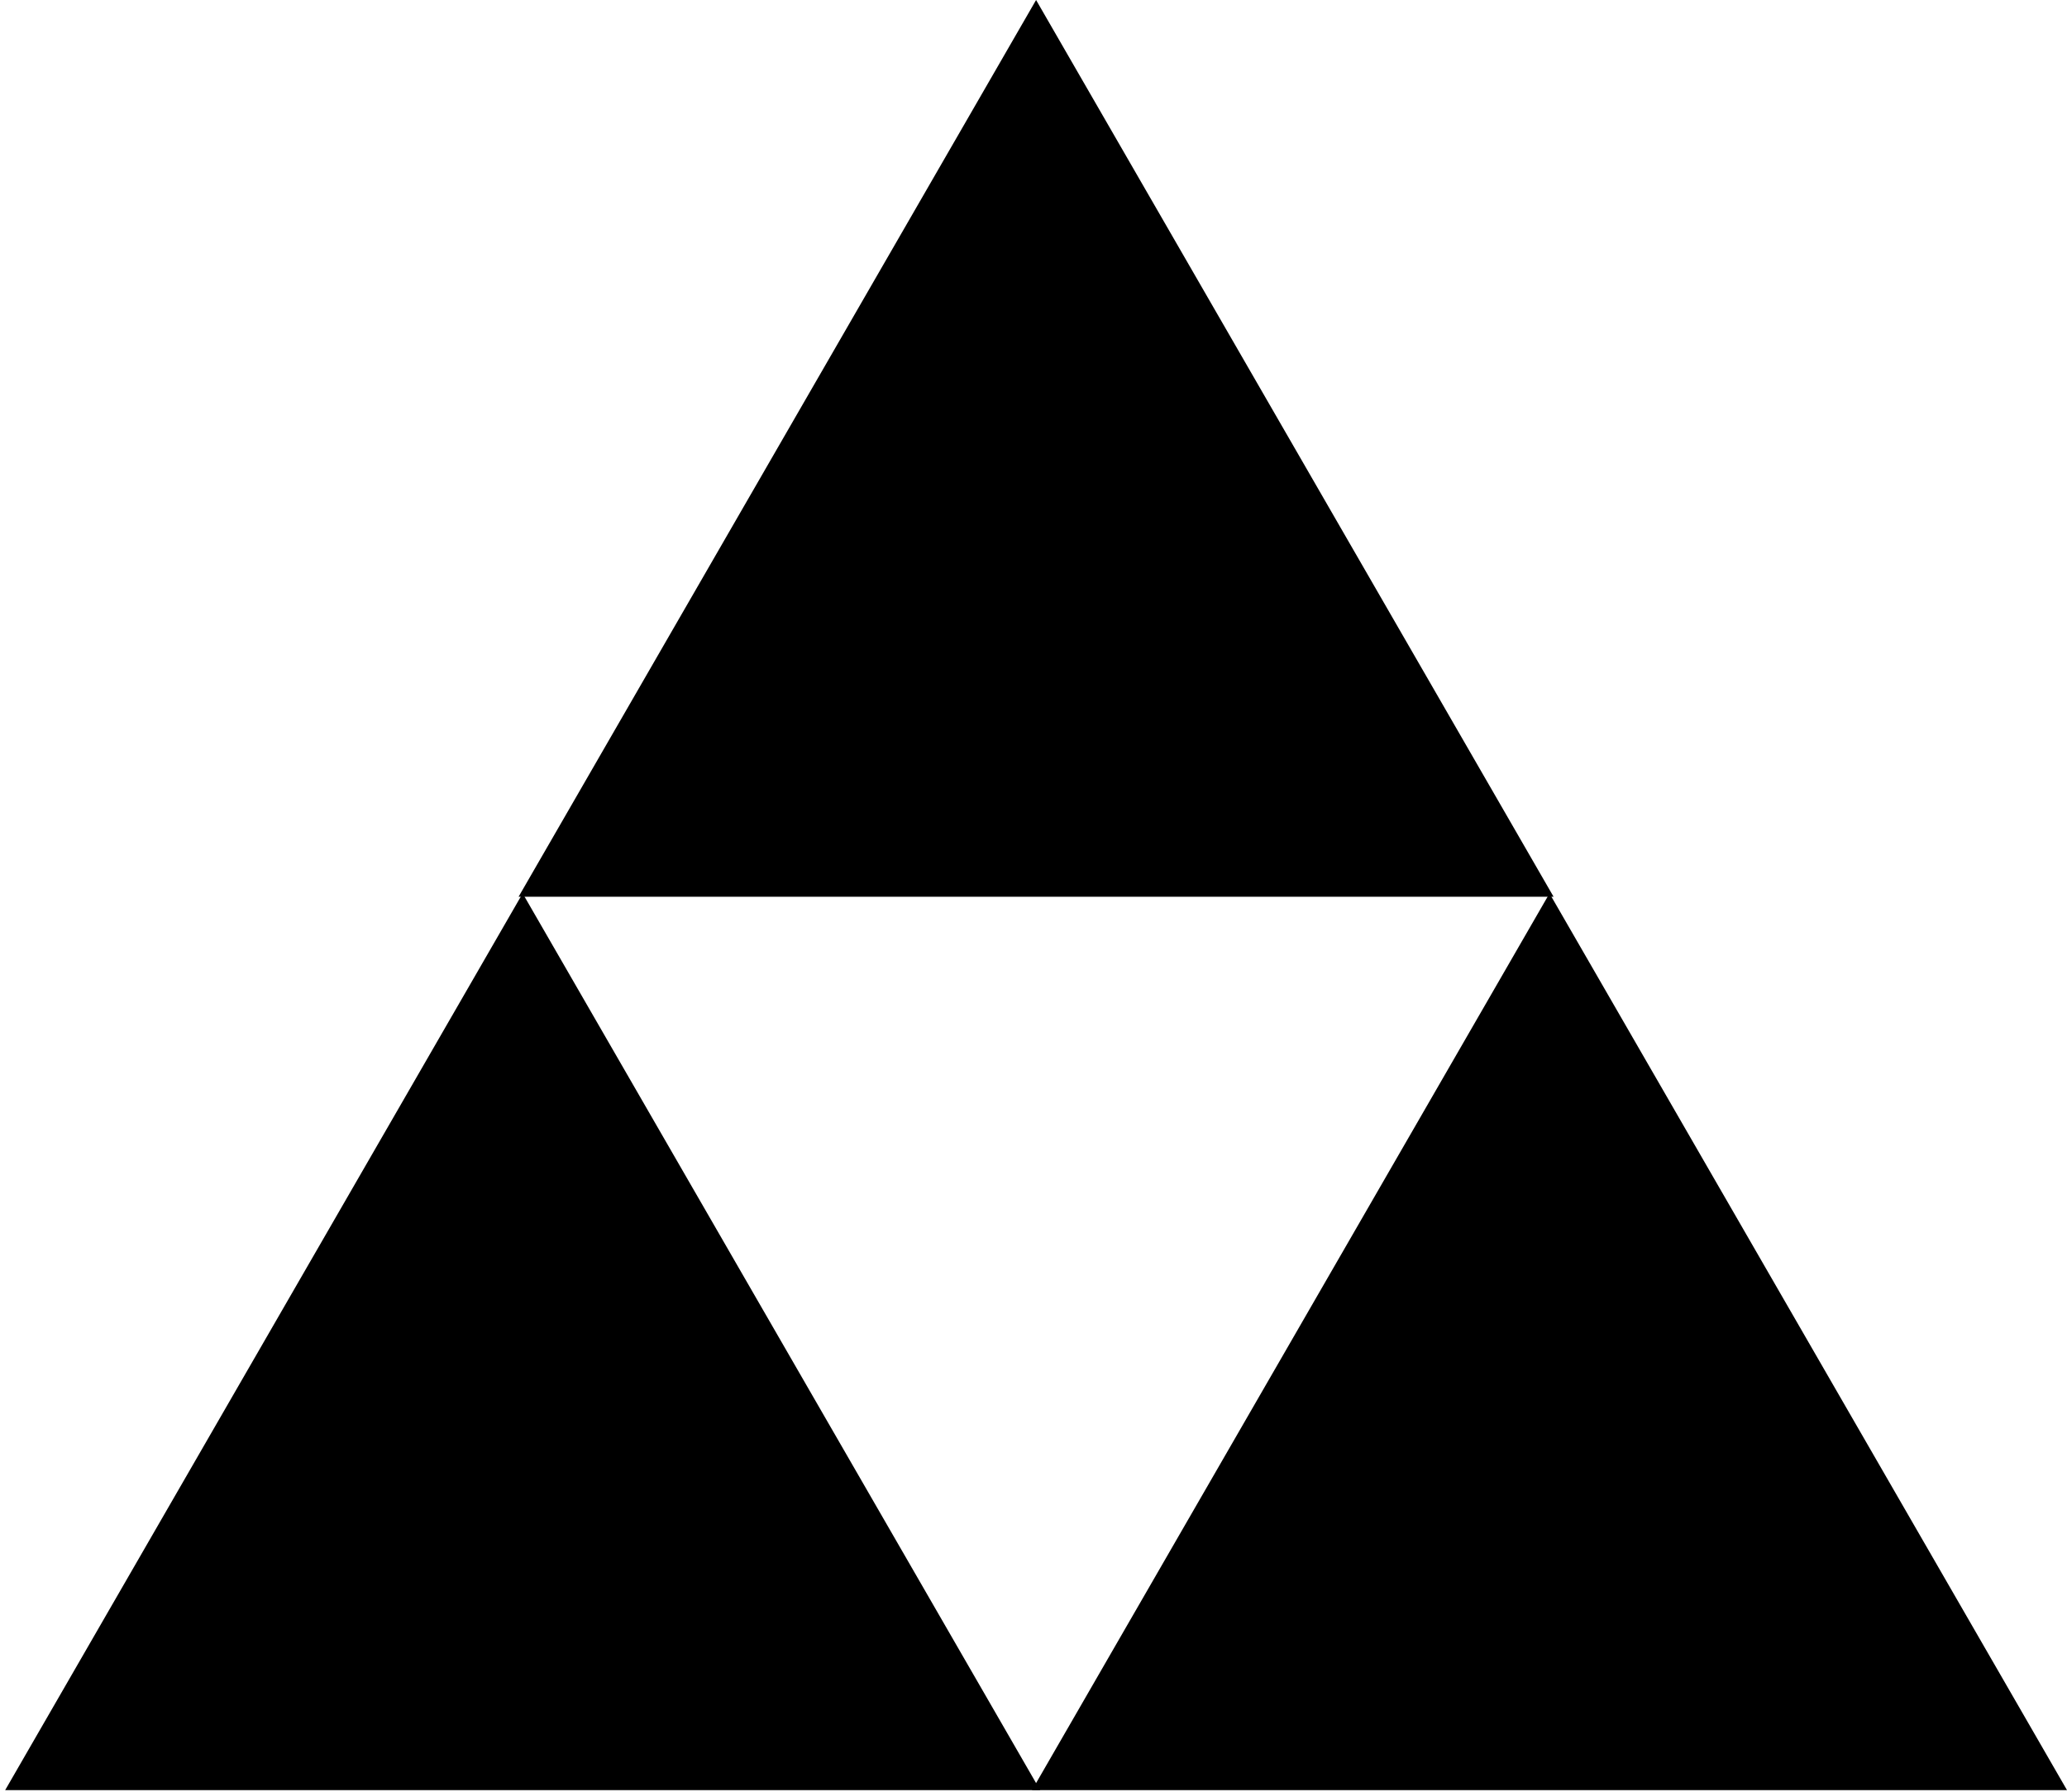 <?xml version="1.0" encoding="utf-8"?>
<!-- Generator: Adobe Illustrator 19.0.0, SVG Export Plug-In . SVG Version: 6.00 Build 0)  -->
<svg version="1.1" id="Layer_1" xmlns="http://www.w3.org/2000/svg" xmlns:xlink="http://www.w3.org/1999/xlink" x="0px" y="0px"
	 viewBox="0 0 560 485.3" style="enable-background:new 0 0 560 485.3;" xml:space="preserve">
<polygon id="XMLID_161_" points="140.5,242.9 280.7,0 420.9,242.9 "/>
<polygon id="XMLID_2_" points="1.4,484.9 141.6,242 281.8,484.9 "/>
<polygon id="XMLID_17_" points="279.6,484.9 419.8,242 560,484.9 "/>
</svg>
